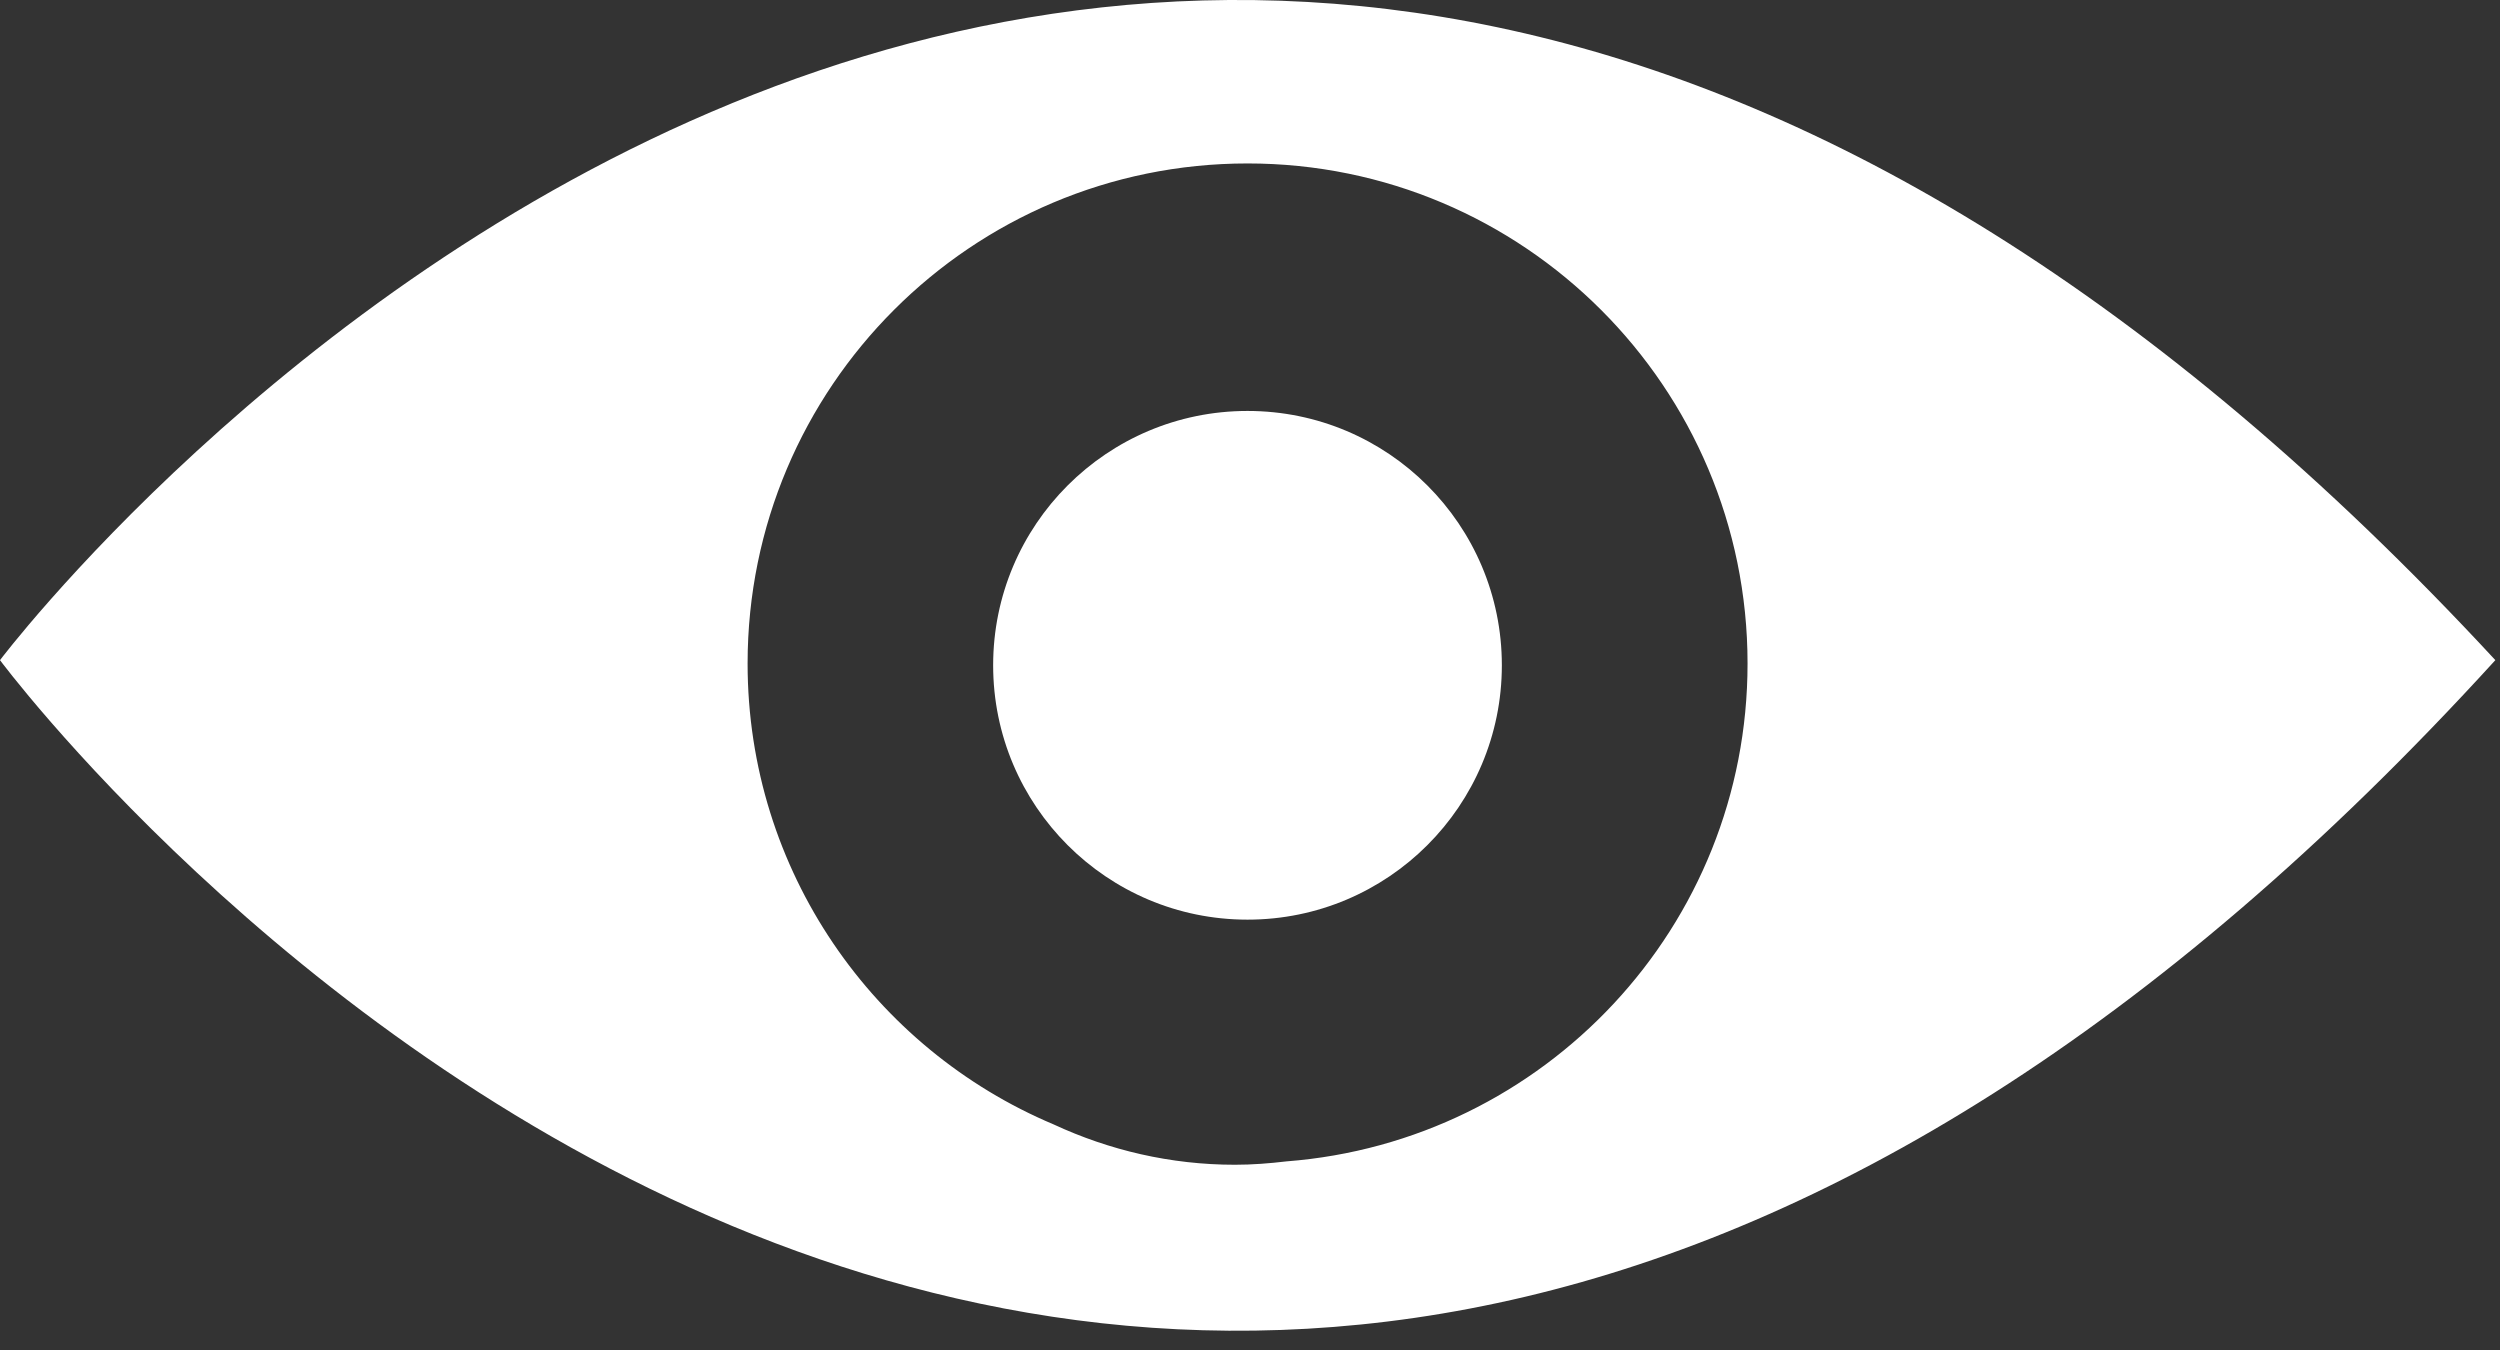 <svg width="50" height="27" xmlns="http://www.w3.org/2000/svg">
  <rect width="100%" height="100%" fill="#333333" stroke="none"/>
  <g fill="#FFF" fill-rule="evenodd">
    <ellipse cx="24.95" cy="13.306" rx="5.087" ry="5.087"/>
    <path d="M0 13.203s22.413 30.177 49.907 0c-27.494-29.707-49.907 0-49.907 0zm25.726 10.025c-.337.04-.679.067-1.027.067-1.287 0-2.513-.29-3.625-.806-3.596-1.514-6.122-5.072-6.122-9.219 0-5.525 4.476-10.001 9.999-10.001 5.523 0 10 4.478 10 10.0.002 5.261-4.064 9.563-9.226 9.959z"/>
  </g>
</svg>

